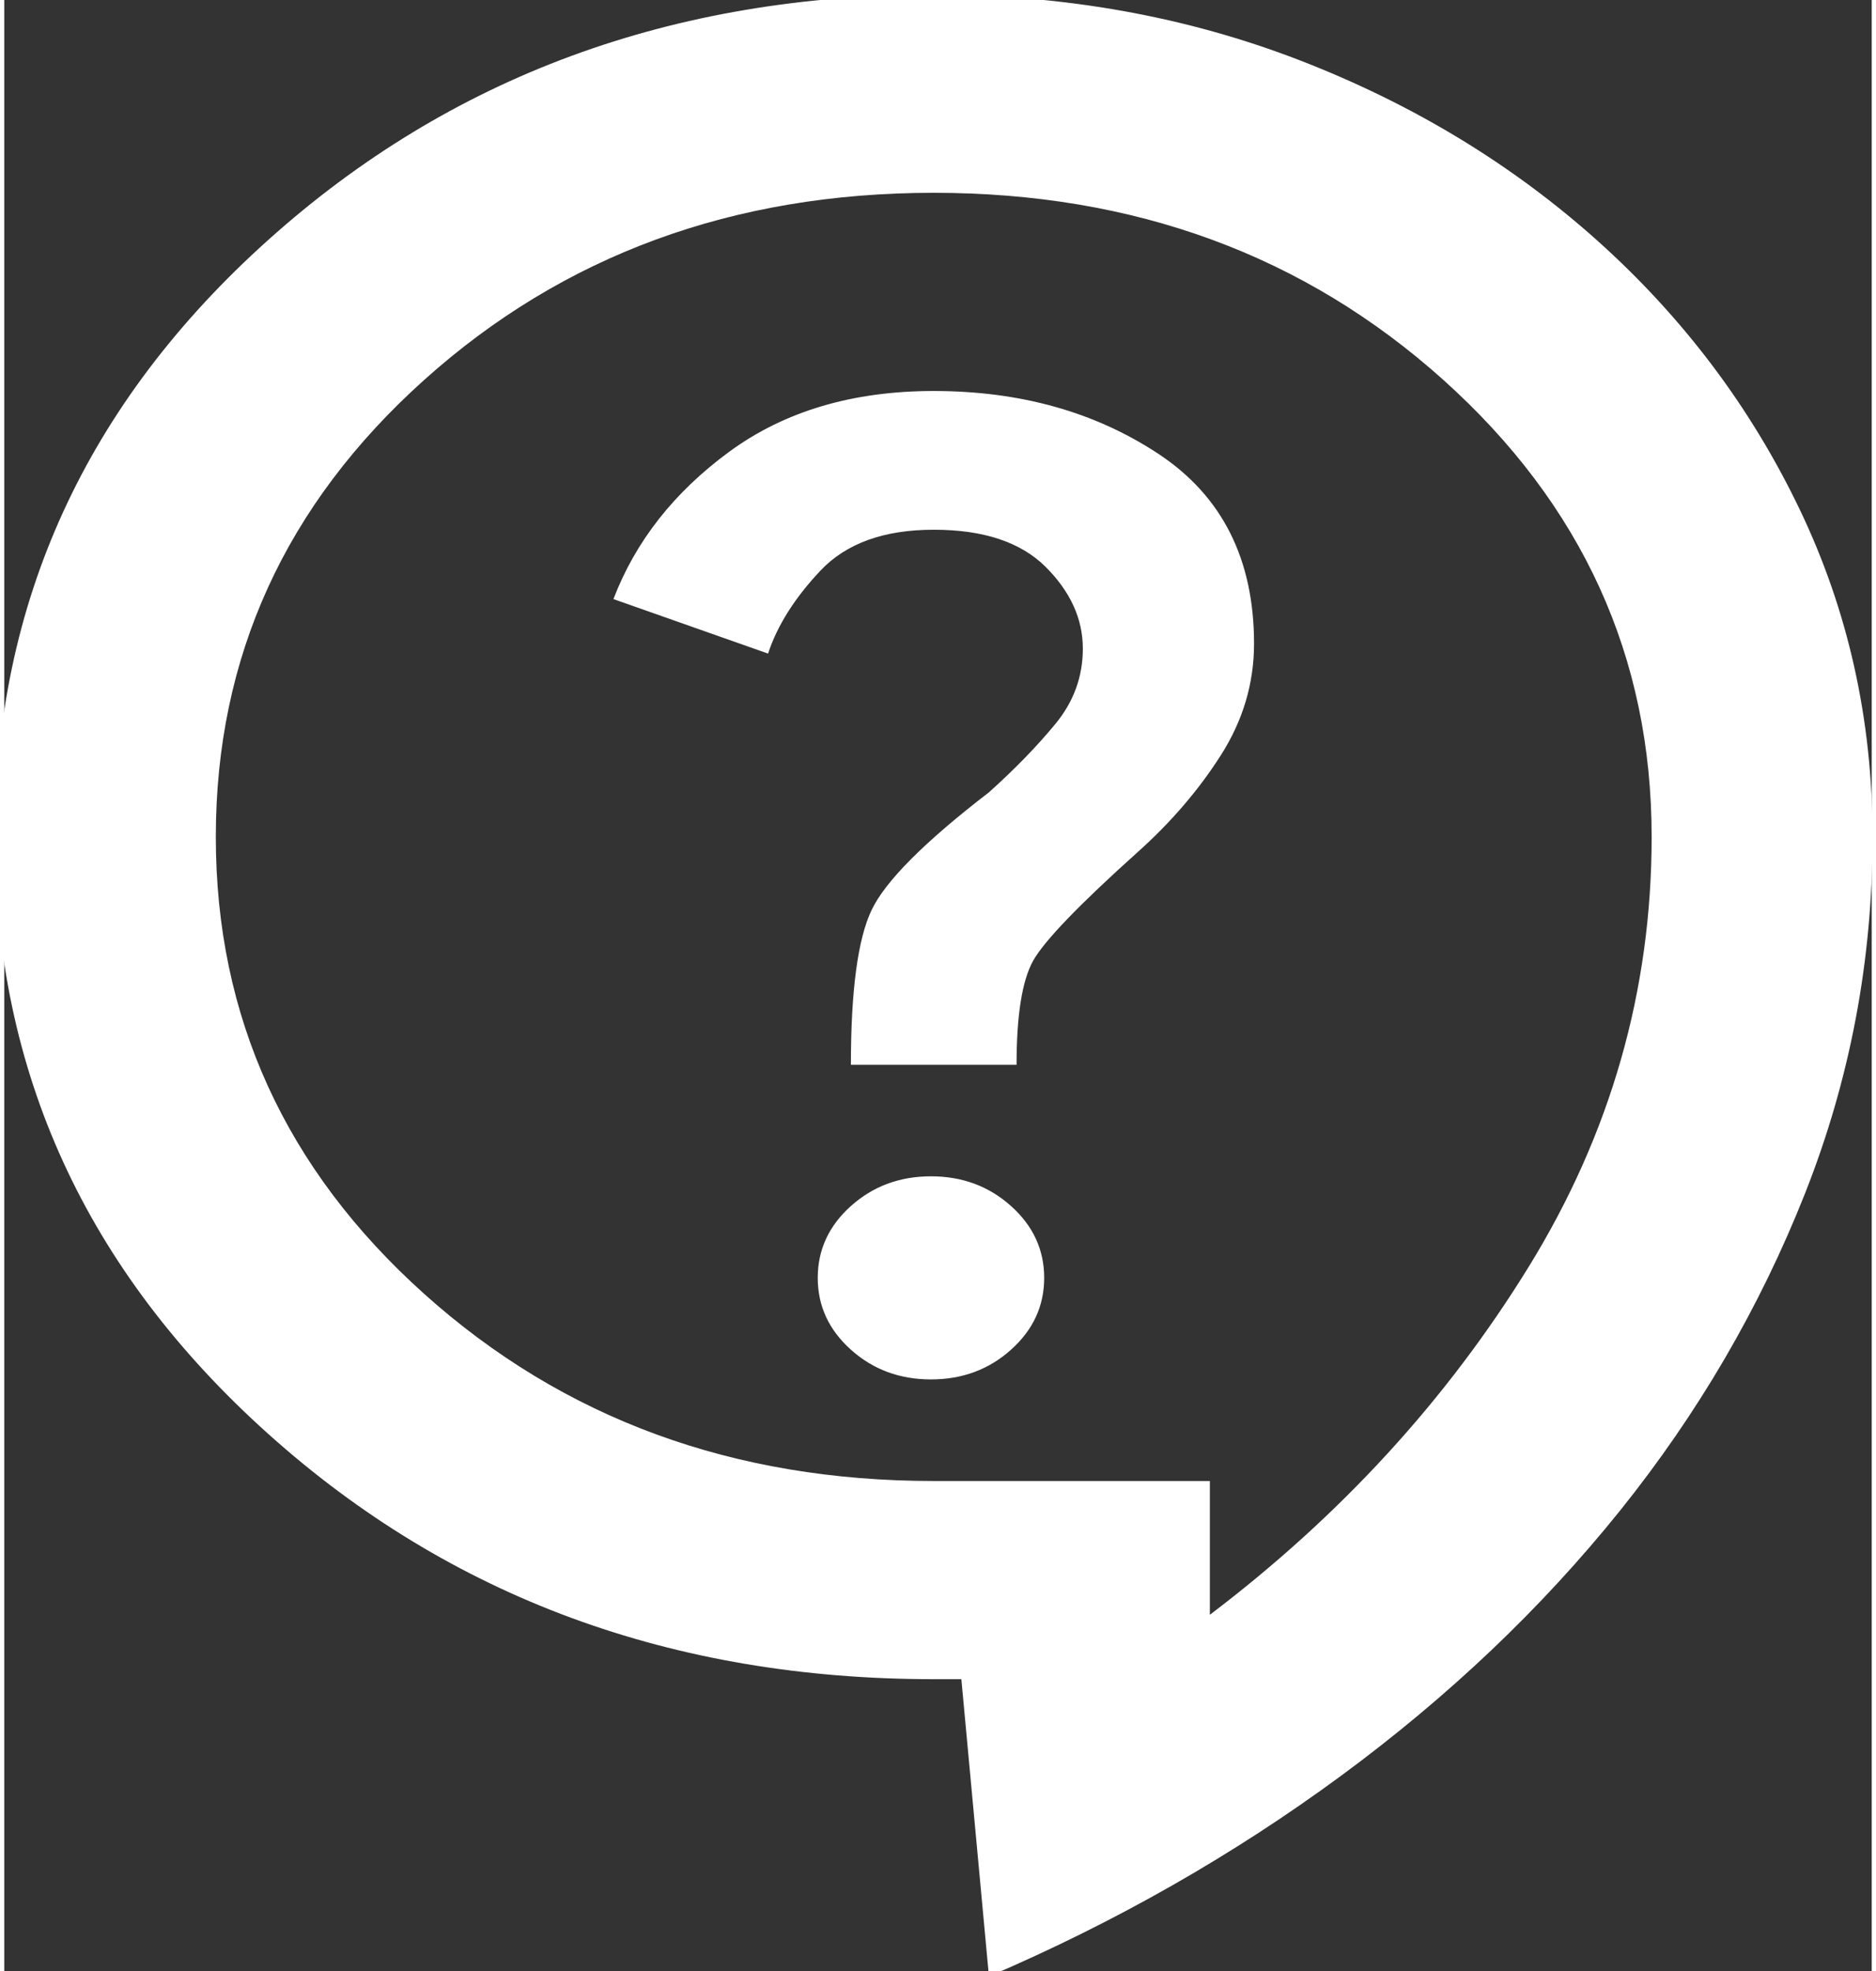 <svg width="59" height="62" viewBox="0.293 0.168 58.413 61.664" fill="none" xmlns="http://www.w3.org/2000/svg">
<rect x="0.293" y="0.168" width="58.413" height="61.664" fill="#333333" stroke="none"/>
<path d="M31.093 62L30.23 52.7H29.366C21.189 52.7 14.251 50.142 8.551 45.028C2.85 39.913 0 33.687 0 26.35C0 19.013 2.85 12.787 8.551 7.673C14.251 2.558 21.189 0 29.366 0C33.454 0 37.268 0.684 40.808 2.052C44.351 3.422 47.461 5.308 50.14 7.71C52.816 10.113 54.916 12.903 56.441 16.08C57.968 19.258 58.732 22.682 58.732 26.35C58.732 30.225 58.027 33.945 56.617 37.51C55.206 41.075 53.277 44.382 50.831 47.43C48.382 50.478 45.474 53.242 42.107 55.722C38.738 58.203 35.066 60.295 31.093 62ZM38.003 50.685C42.091 47.585 45.416 43.956 47.977 39.798C50.54 35.638 51.822 31.155 51.822 26.35C51.822 20.718 49.649 15.952 45.303 12.05C40.955 8.15 35.642 6.2 29.366 6.2C23.09 6.2 17.779 8.15 13.432 12.05C9.084 15.952 6.91 20.718 6.91 26.35C6.91 31.982 9.084 36.748 13.432 40.65C17.779 44.55 23.09 46.5 29.366 46.5H38.003V50.685ZM29.279 43.322C30.258 43.322 31.093 43.013 31.784 42.392C32.475 41.773 32.821 41.023 32.821 40.145C32.821 39.267 32.475 38.517 31.784 37.898C31.093 37.278 30.258 36.968 29.279 36.968C28.301 36.968 27.466 37.278 26.775 37.898C26.084 38.517 25.738 39.267 25.738 40.145C25.738 41.023 26.084 41.773 26.775 42.392C27.466 43.013 28.301 43.322 29.279 43.322ZM26.775 33.48H31.957C31.957 31.93 32.13 30.845 32.475 30.225C32.821 29.605 33.915 28.468 35.757 26.815C36.794 25.885 37.657 24.878 38.348 23.793C39.039 22.707 39.385 21.545 39.385 20.305C39.385 17.67 38.392 15.693 36.407 14.375C34.419 13.058 32.072 12.4 29.366 12.4C26.832 12.4 24.702 13.032 22.974 14.297C21.247 15.564 20.038 17.102 19.347 18.91L24.184 20.615C24.472 19.737 25.019 18.871 25.825 18.017C26.631 17.166 27.811 16.74 29.366 16.74C30.921 16.74 32.087 17.128 32.866 17.902C33.642 18.677 34.03 19.53 34.03 20.46C34.03 21.338 33.742 22.126 33.166 22.822C32.59 23.521 31.899 24.232 31.093 24.955C29.078 26.505 27.855 27.732 27.424 28.635C26.991 29.54 26.775 31.155 26.775 33.48Z" fill="white"/>
</svg>
